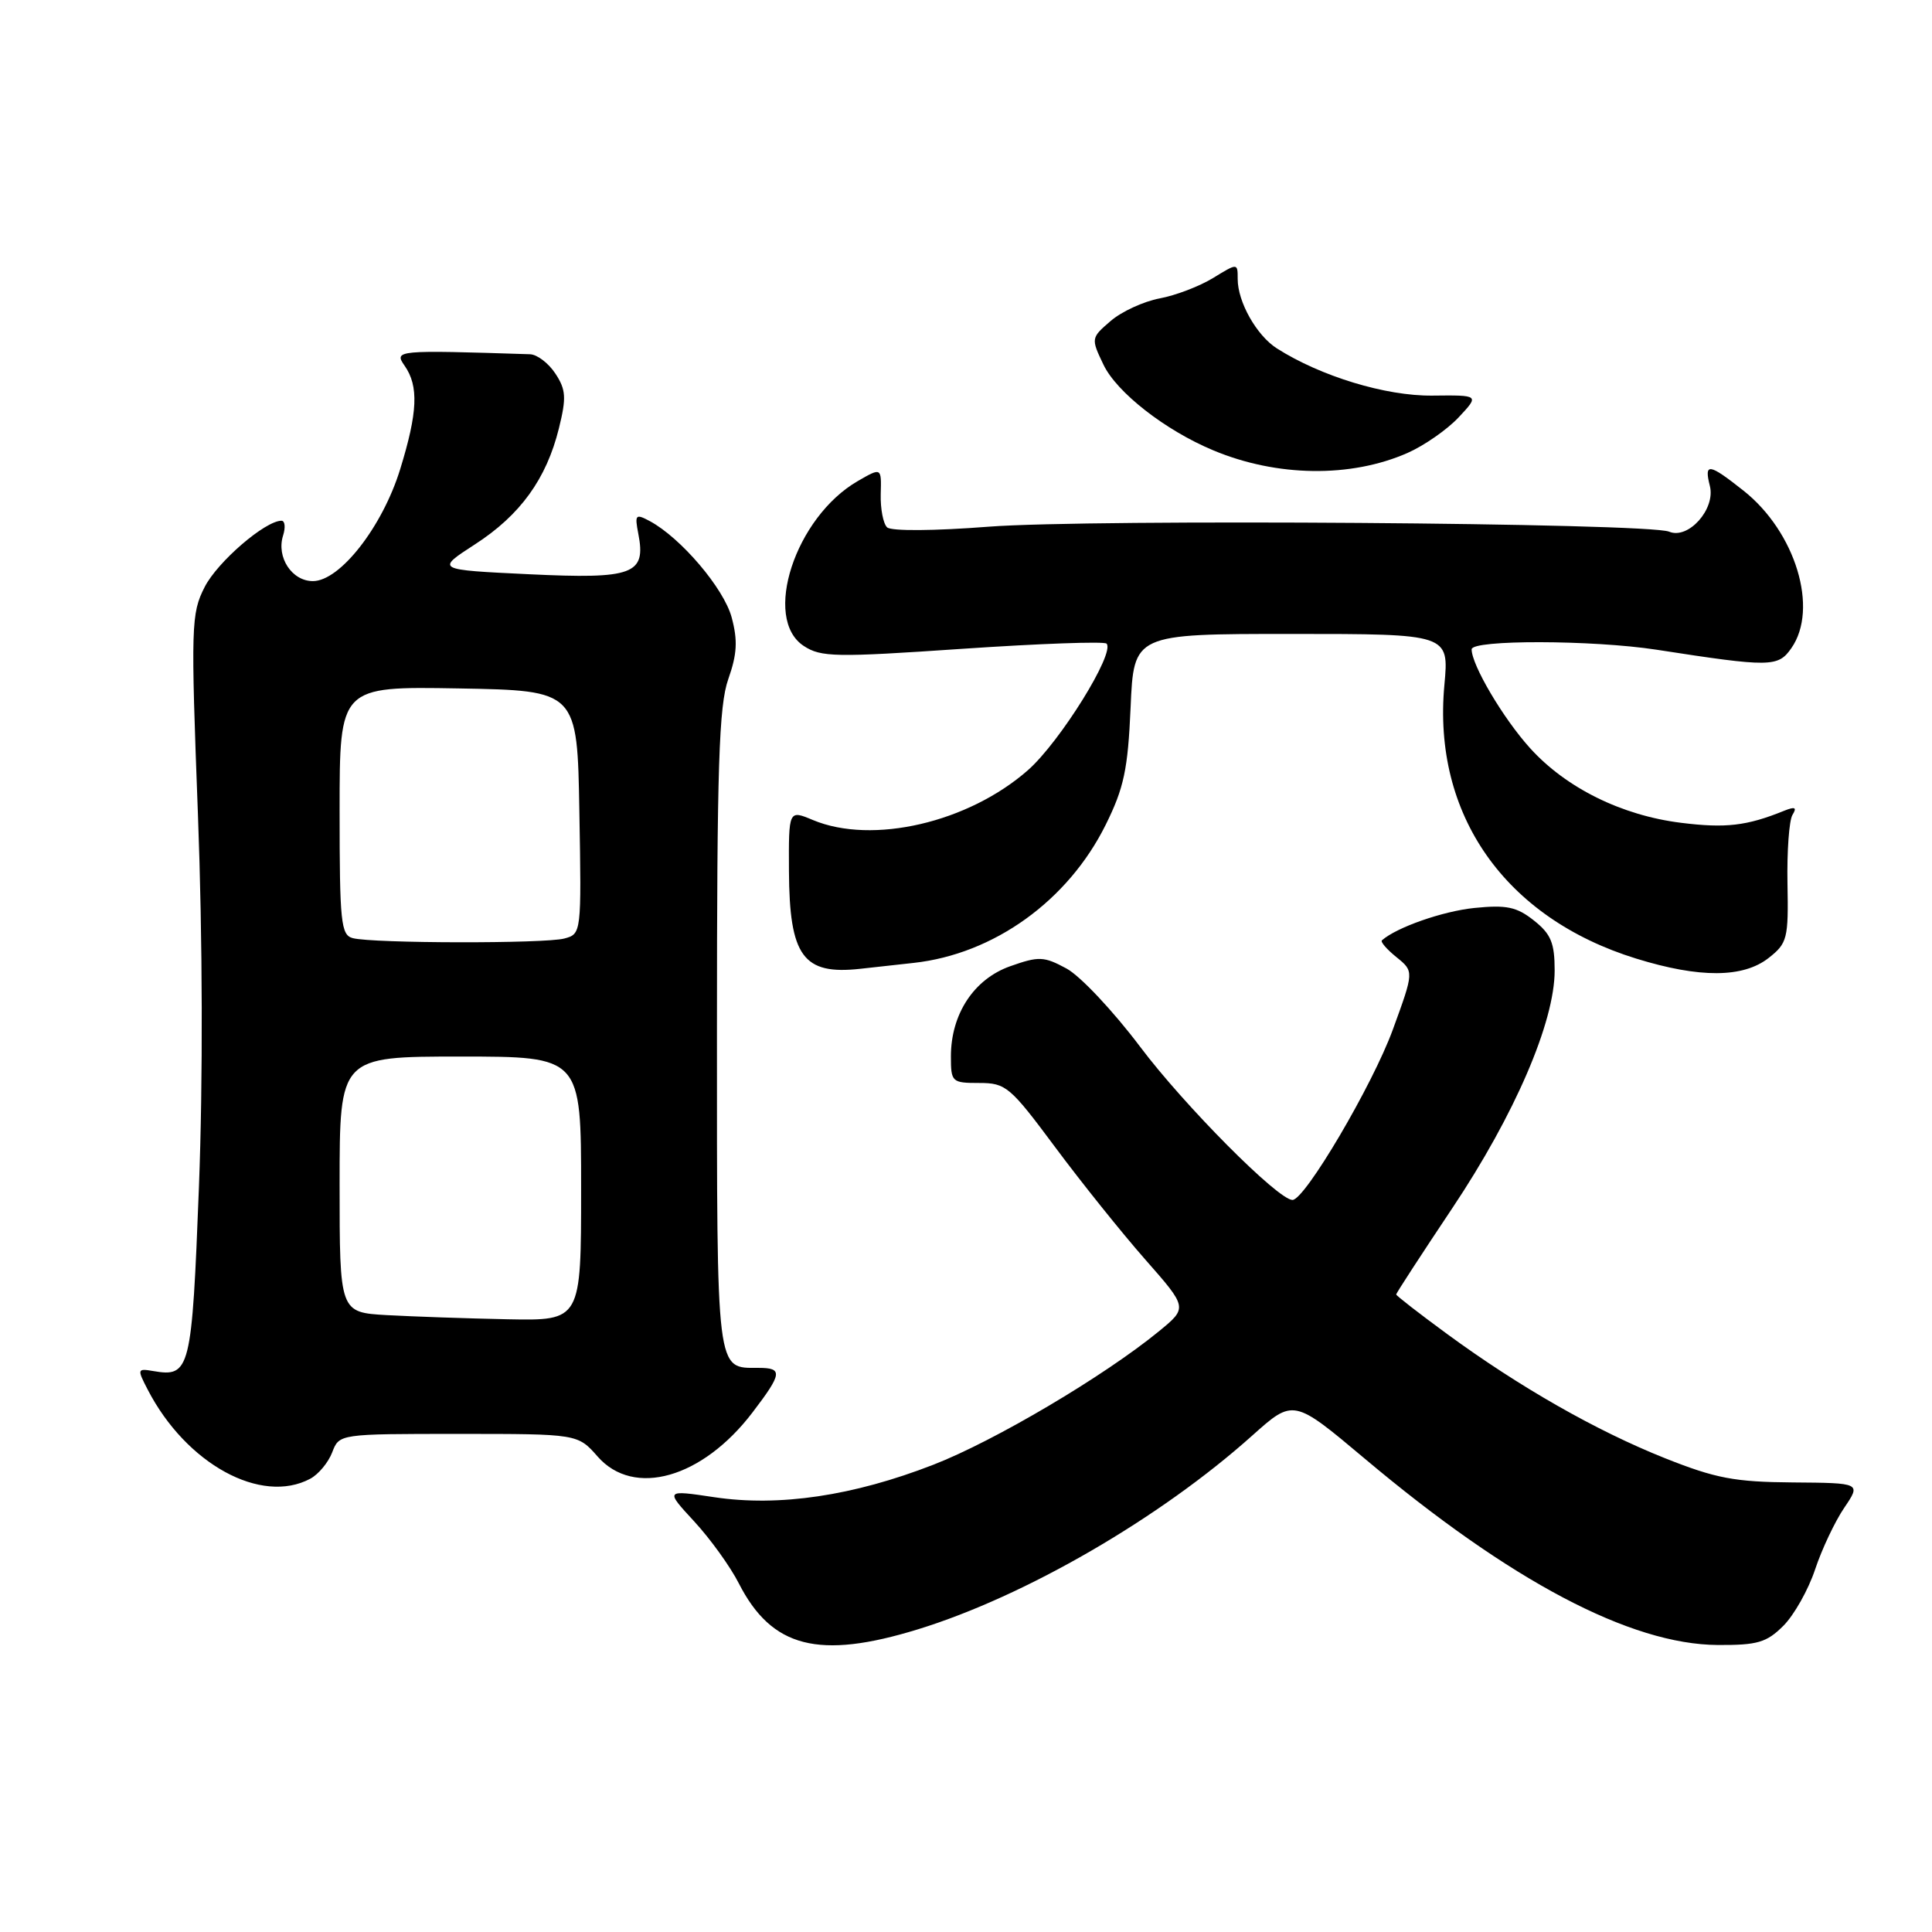 <?xml version="1.0" encoding="UTF-8" standalone="no"?>
<!DOCTYPE svg PUBLIC "-//W3C//DTD SVG 1.1//EN" "http://www.w3.org/Graphics/SVG/1.1/DTD/svg11.dtd" >
<svg xmlns="http://www.w3.org/2000/svg" xmlns:xlink="http://www.w3.org/1999/xlink" version="1.1" viewBox="0 0 256 256">
 <g >
 <path fill="currentColor"
d=" M 121.64 215.89 C 135.84 211.52 153.73 201.15 165.94 190.21 C 171.39 185.34 171.39 185.34 180.85 193.29 C 200.14 209.51 216.04 217.90 227.61 217.97 C 232.88 218.00 234.09 217.64 236.31 215.42 C 237.73 214.00 239.62 210.64 240.51 207.96 C 241.40 205.28 243.14 201.60 244.37 199.79 C 246.60 196.50 246.60 196.50 237.55 196.43 C 229.84 196.37 227.33 195.89 220.62 193.22 C 211.49 189.58 201.33 183.78 191.75 176.76 C 188.04 174.04 185.00 171.68 185.00 171.52 C 185.00 171.36 188.34 166.22 192.43 160.10 C 200.71 147.71 206.00 135.43 206.00 128.60 C 206.00 124.93 205.51 123.76 203.25 121.97 C 200.97 120.16 199.62 119.88 195.36 120.31 C 191.17 120.74 185.05 122.88 183.11 124.60 C 182.89 124.79 183.76 125.80 185.04 126.83 C 187.37 128.72 187.37 128.72 184.56 136.42 C 181.88 143.77 172.91 159.00 171.26 159.00 C 169.36 159.00 156.94 146.51 151.05 138.67 C 147.50 133.96 143.12 129.30 141.31 128.33 C 138.31 126.71 137.65 126.69 133.86 128.03 C 129.05 129.73 126.00 134.37 126.00 139.98 C 126.00 143.38 126.13 143.50 129.75 143.50 C 133.29 143.50 133.84 143.97 139.81 152.00 C 143.29 156.68 148.66 163.38 151.75 166.89 C 157.37 173.28 157.37 173.28 153.58 176.39 C 146.33 182.33 131.78 190.94 123.66 194.09 C 113.06 198.21 103.25 199.67 94.67 198.39 C 88.12 197.41 88.12 197.41 91.99 201.60 C 94.12 203.91 96.78 207.60 97.90 209.81 C 102.26 218.34 108.49 219.94 121.64 215.89 Z  M 41.11 195.94 C 42.20 195.36 43.51 193.78 44.02 192.44 C 44.95 190.00 44.95 190.00 60.75 190.00 C 76.55 190.00 76.55 190.00 79.19 193.00 C 83.98 198.46 93.06 195.88 99.70 187.17 C 103.66 181.98 103.76 181.25 100.50 181.25 C 94.86 181.25 95.00 182.40 95.00 136.50 C 95.00 101.47 95.26 93.52 96.50 89.99 C 97.67 86.67 97.77 84.87 96.95 81.81 C 95.91 77.95 90.21 71.26 86.10 69.05 C 84.21 68.04 84.09 68.18 84.58 70.73 C 85.63 76.11 83.92 76.75 70.11 76.09 C 57.73 75.50 57.73 75.50 62.92 72.14 C 68.93 68.26 72.40 63.47 74.06 56.75 C 75.06 52.70 75.00 51.64 73.59 49.50 C 72.69 48.13 71.18 46.97 70.23 46.94 C 52.51 46.37 52.17 46.40 53.62 48.47 C 55.50 51.17 55.35 54.64 53.02 62.19 C 50.67 69.80 45.05 77.00 41.46 77.00 C 38.67 77.00 36.60 73.83 37.51 70.96 C 37.85 69.88 37.76 69.00 37.30 69.00 C 35.13 69.00 28.81 74.46 27.12 77.78 C 25.32 81.31 25.28 82.88 26.23 108.00 C 26.85 124.40 26.90 143.19 26.36 157.29 C 25.42 181.61 25.20 182.51 20.30 181.67 C 18.19 181.31 18.16 181.41 19.57 184.13 C 24.66 193.98 34.60 199.42 41.11 195.94 Z  M 121.06 127.59 C 131.69 126.42 141.51 119.36 146.51 109.29 C 148.93 104.41 149.45 101.96 149.81 93.75 C 150.23 84.00 150.23 84.00 171.12 84.00 C 192.01 84.00 192.01 84.00 191.39 90.75 C 189.79 107.94 199.40 121.64 216.81 127.02 C 225.22 129.62 230.98 129.59 234.36 126.93 C 236.83 124.99 236.99 124.37 236.85 117.07 C 236.77 112.79 237.07 108.70 237.51 107.98 C 238.13 106.98 237.86 106.85 236.41 107.43 C 231.46 109.44 228.66 109.76 222.78 109.03 C 214.89 108.06 207.50 104.40 202.73 99.12 C 199.18 95.19 195.00 88.12 195.00 86.04 C 195.00 84.75 211.03 84.79 219.50 86.09 C 234.61 88.43 235.60 88.41 237.36 85.89 C 241.02 80.67 237.93 70.49 231.03 65.02 C 226.42 61.37 225.78 61.28 226.57 64.41 C 227.33 67.46 223.71 71.52 221.17 70.45 C 218.42 69.28 144.48 68.75 131.00 69.79 C 123.79 70.35 118.10 70.39 117.55 69.88 C 117.03 69.40 116.65 67.41 116.70 65.47 C 116.80 61.93 116.80 61.93 113.65 63.75 C 105.37 68.54 100.98 81.97 106.50 85.59 C 108.78 87.09 110.71 87.12 127.52 85.97 C 137.71 85.28 146.30 84.97 146.62 85.28 C 147.81 86.47 140.47 98.29 136.22 102.04 C 128.31 109.00 115.60 111.95 107.72 108.66 C 104.50 107.31 104.50 107.31 104.54 115.41 C 104.60 126.72 106.41 129.21 114.00 128.37 C 115.38 128.22 118.55 127.87 121.06 127.59 Z  M 186.50 60.02 C 188.70 59.05 191.75 56.93 193.27 55.31 C 196.04 52.35 196.04 52.35 189.77 52.42 C 183.60 52.48 175.00 49.86 169.20 46.17 C 166.51 44.46 164.00 40.01 164.00 36.97 C 164.00 34.84 164.00 34.84 160.75 36.83 C 158.96 37.93 155.77 39.15 153.66 39.54 C 151.54 39.94 148.62 41.28 147.17 42.53 C 144.56 44.77 144.55 44.84 146.21 48.31 C 147.96 51.99 154.40 57.02 160.76 59.67 C 169.19 63.20 178.98 63.33 186.50 60.02 Z  M 51.25 174.26 C 45.00 173.90 45.00 173.90 45.00 156.95 C 45.00 140.00 45.00 140.00 61.00 140.00 C 77.00 140.00 77.00 140.00 77.00 157.50 C 77.00 175.00 77.00 175.00 67.25 174.81 C 61.89 174.70 54.69 174.45 51.25 174.26 Z  M 46.75 124.31 C 45.17 123.90 45.00 122.23 45.00 107.40 C 45.00 90.95 45.00 90.95 60.75 91.22 C 76.50 91.50 76.50 91.50 76.77 107.63 C 77.05 123.66 77.04 123.76 74.77 124.36 C 72.20 125.05 49.43 125.01 46.75 124.31 Z "/>
</g>
</svg>
